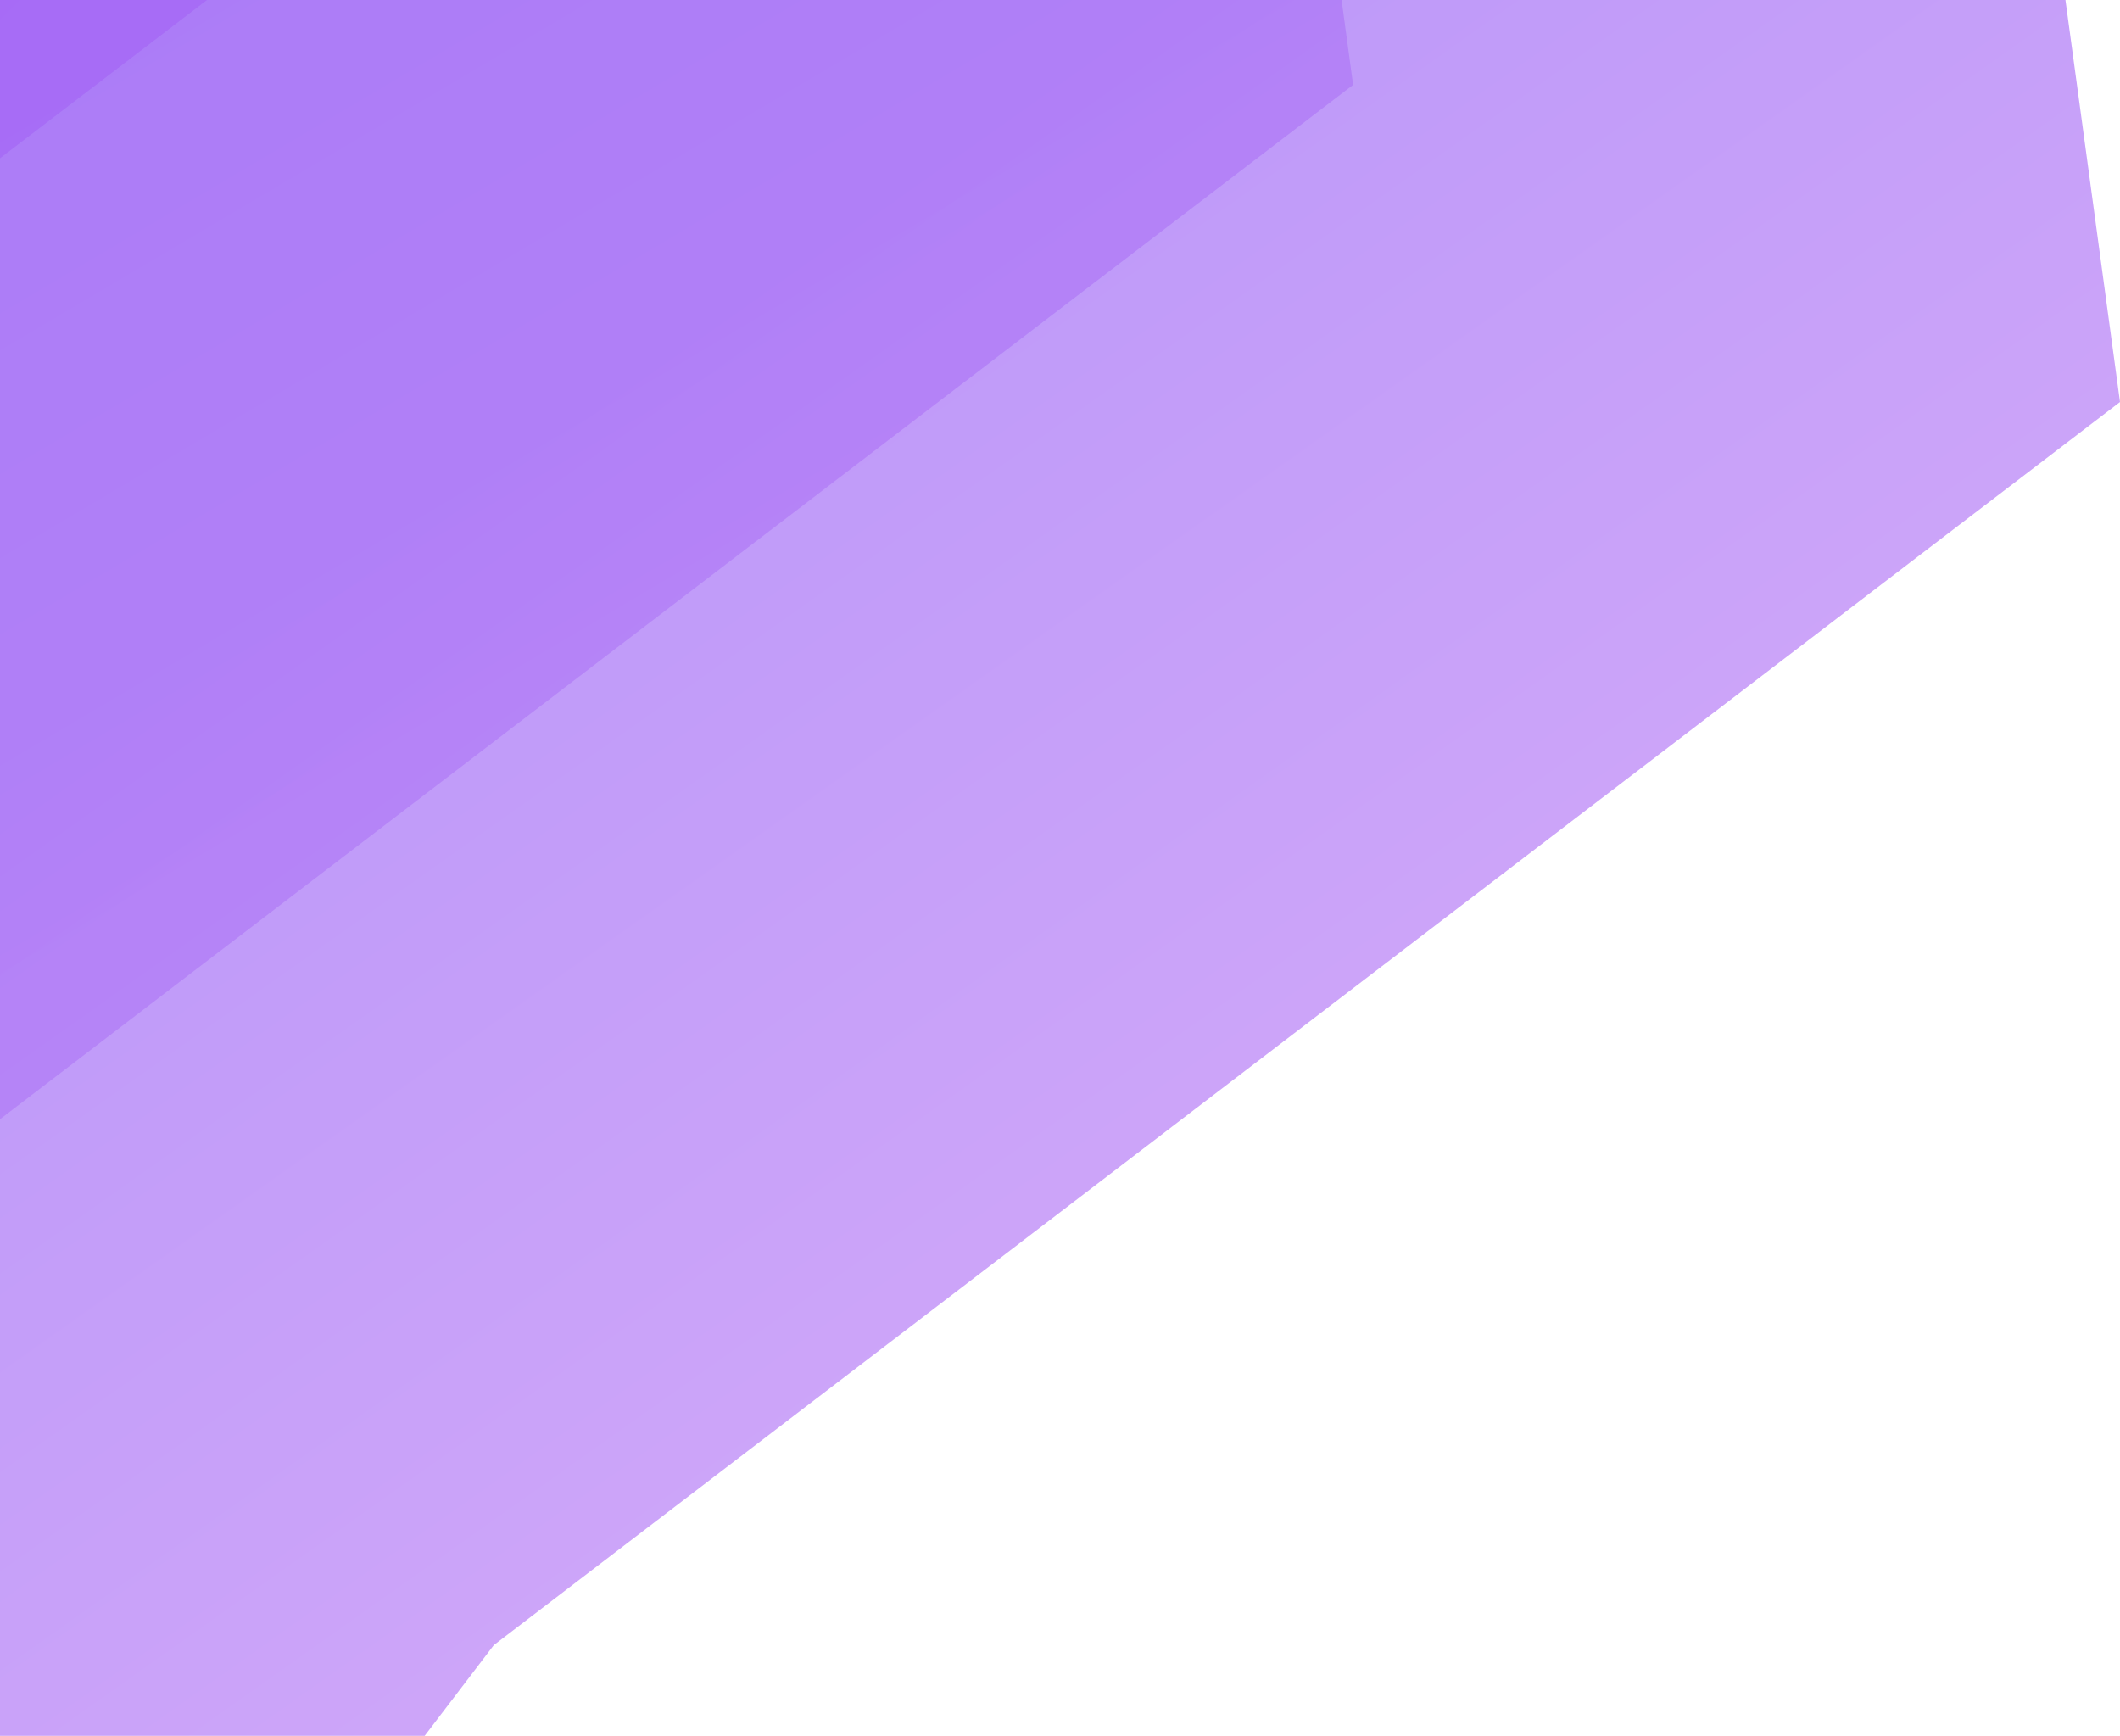 <svg width="513" height="420" viewBox="0 0 513 420" fill="none" xmlns="http://www.w3.org/2000/svg">
<path opacity="0.4" d="M119.496 -1183.05L-180.949 -1577L-672.829 -1513.12L-1162.05 -1577L-1462.5 -1183.05L-1856 -882.271L-1789.53 -392.5L-1856 99.933L-1462.5 400.716L-1162.05 792L-672.829 728.117L-180.949 792L119.496 398.054L513 97.271L446.53 -392.5L513 -882.271L119.496 -1183.05Z" fill="url(#paint0_linear_955_123381)"/>
<path opacity="0.2" d="M-4.43 -1059.2L-257.805 -1391.42L-672.622 -1337.55L-1085.2 -1391.42L-1338.57 -1059.2L-1670.43 -805.539L-1614.37 -392.5L-1670.43 22.783L-1338.57 276.443L-1085.2 606.425L-672.622 552.55L-257.805 606.425L-4.43 274.198L327.424 20.539L271.367 -392.5L327.424 -805.539L-4.43 -1059.2Z" fill="url(#paint1_linear_955_123381)"/>
<path opacity="0.2" d="M-136.255 -927.445L-339.558 -1194.02L-672.399 -1150.79L-1003.44 -1194.02L-1206.74 -927.445L-1473.02 -723.914L-1428.04 -392.5L-1473.02 -59.285L-1206.74 144.246L-1003.44 409.017L-672.399 365.789L-339.558 409.017L-136.255 142.445L130.017 -61.086L85.039 -392.5L130.017 -723.914L-136.255 -927.445Z" fill="url(#paint2_linear_955_123381)"/>
<defs>
<linearGradient id="paint0_linear_955_123381" x1="-374.971" y1="465.576" x2="-143.888" y2="792" gradientUnits="userSpaceOnUse">
<stop stop-color="#5B00EF"/>
<stop offset="1" stop-color="#9D33F0"/>
</linearGradient>
<linearGradient id="paint1_linear_955_123381" x1="-255.391" y1="59.97" x2="-30.772" y2="439.721" gradientUnits="userSpaceOnUse">
<stop stop-color="#5B00EF"/>
<stop offset="1" stop-color="#9D33F0"/>
</linearGradient>
<linearGradient id="paint2_linear_955_123381" x1="-1473.02" y1="-1194.02" x2="130.017" y2="409.017" gradientUnits="userSpaceOnUse">
<stop stop-color="#5B00EF"/>
<stop offset="1" stop-color="#9D33F0"/>
</linearGradient>
</defs>
</svg>
